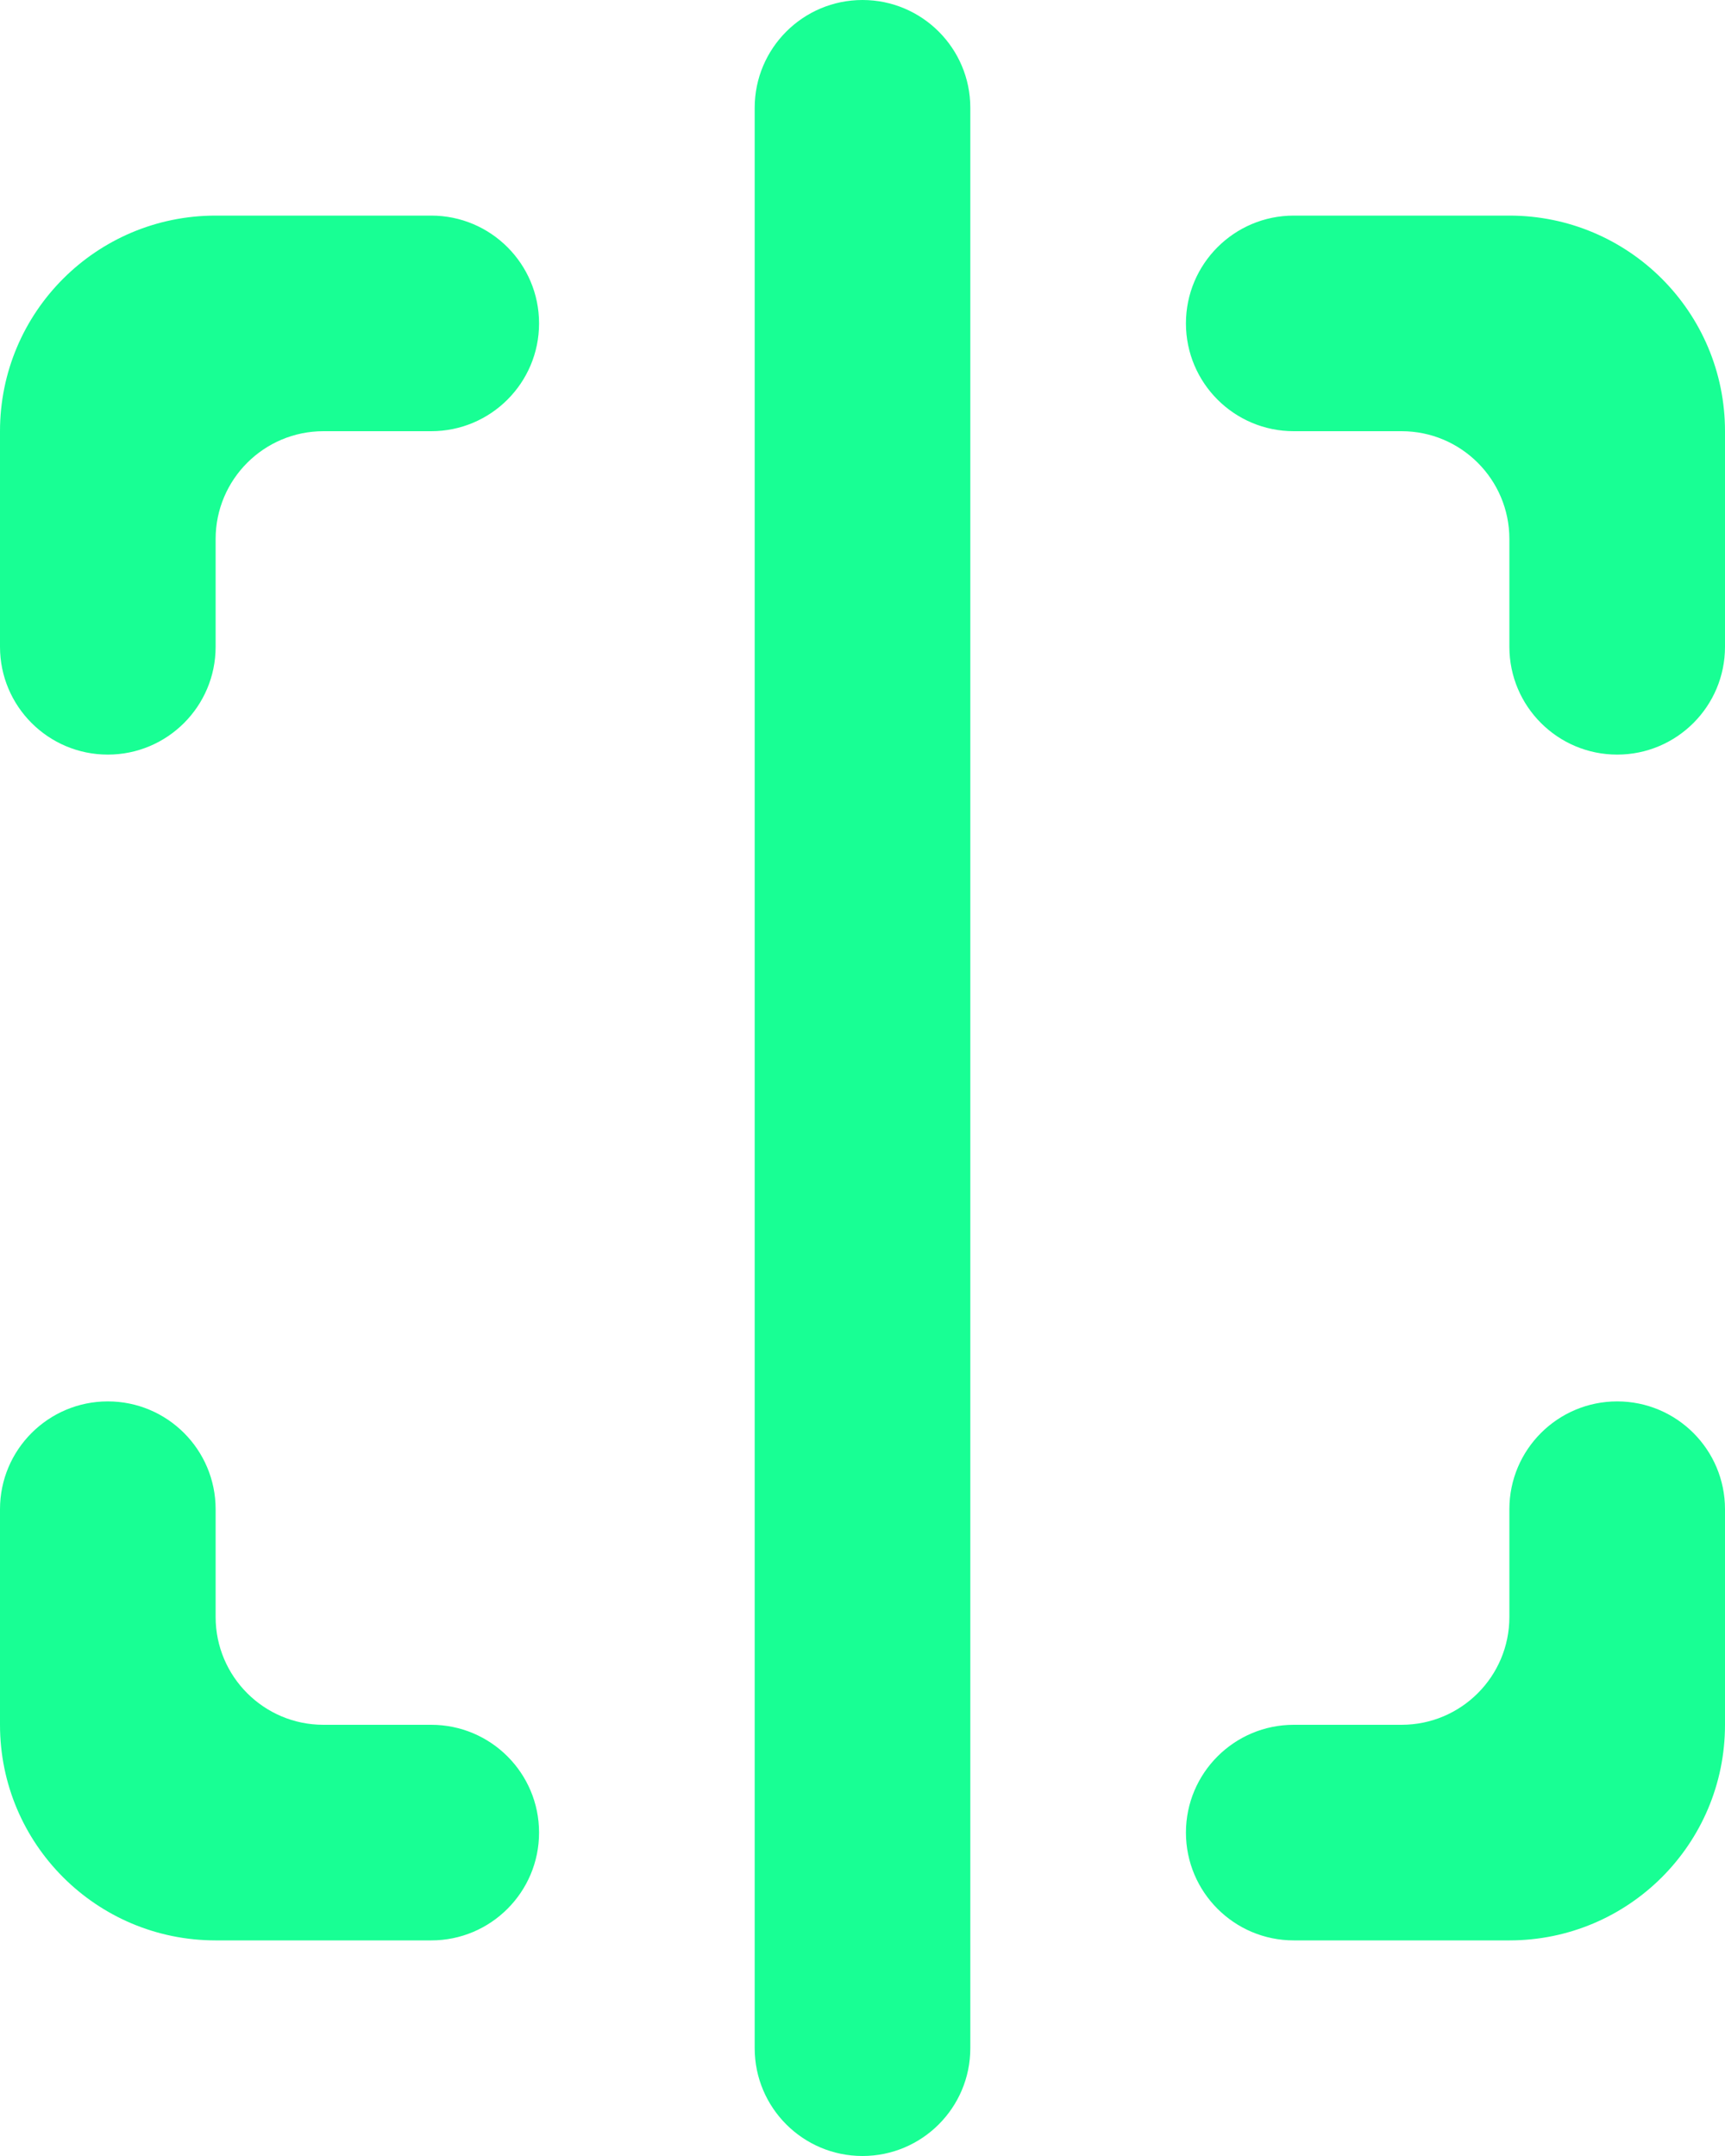 <?xml version="1.0" encoding="UTF-8" standalone="no"?>
<svg width="16px" height="20px" viewBox="0 0 16 20" version="1.1" xmlns="http://www.w3.org/2000/svg" xmlns:xlink="http://www.w3.org/1999/xlink">
    <!-- Generator: Sketch 3.8.1 (29687) - http://www.bohemiancoding.com/sketch -->
    <title>focus_vertical_round [#843]</title>
    <desc>Created with Sketch.</desc>
    <defs></defs>
    <g id="Page-1" stroke="none" stroke-width="1" fill="none" fill-rule="evenodd">
        <g id="Dribbble-Dark-Preview" transform="translate(-340, -4439)" fill="#18FF94">
            <g id="icons" transform="translate(56, 160)">
                <path d="M286,4297 L288,4297 C288.552,4297 289,4296.552 289,4296 C289,4295.448 288.552,4295 288,4295 L287,4295 C286.448,4295 286,4294.552 286,4294 L286,4293 C286,4292.448 285.552,4292 285,4292 C284.448,4292 284,4292.448 284,4293 L284,4295 C284,4296.105 284.895,4297 286,4297 L286,4297 Z M300,4295 L300,4293 C300,4292.448 299.552,4292 299,4292 C298.448,4292 298,4292.448 298,4293 L298,4294 C298,4294.552 297.552,4295 297,4295 L296,4295 C295.448,4295 295,4295.448 295,4296 C295,4296.552 295.448,4297 296,4297 L298,4297 C299.105,4297 300,4296.105 300,4295 L300,4295 Z M284,4283 L284,4285 C284,4285.552 284.448,4286 285,4286 C285.552,4286 286,4285.552 286,4285 L286,4284 C286,4283.448 286.448,4283 287,4283 L288,4283 C288.552,4283 289,4282.552 289,4282 C289,4281.448 288.552,4281 288,4281 L286,4281 C284.895,4281 284,4281.895 284,4283 L284,4283 Z M295,4282 L295,4282 C295,4282.552 295.448,4283 296,4283 L297,4283 C297.552,4283 298,4283.448 298,4284 L298,4285 C298,4285.552 298.448,4286 299,4286 C299.552,4286 300,4285.552 300,4285 L300,4283 C300,4281.895 299.105,4281 298,4281 L296,4281 C295.448,4281 295,4281.448 295,4282 L295,4282 Z M293,4298 C293,4298.552 292.552,4299 292,4299 C291.448,4299 291,4298.552 291,4298 L291,4280 C291,4279.448 291.448,4279 292,4279 C292.552,4279 293,4279.448 293,4280 L293,4298 Z" id="focus_vertical_round-[#843]"></path>
            </g>
        </g>
    </g>
</svg>